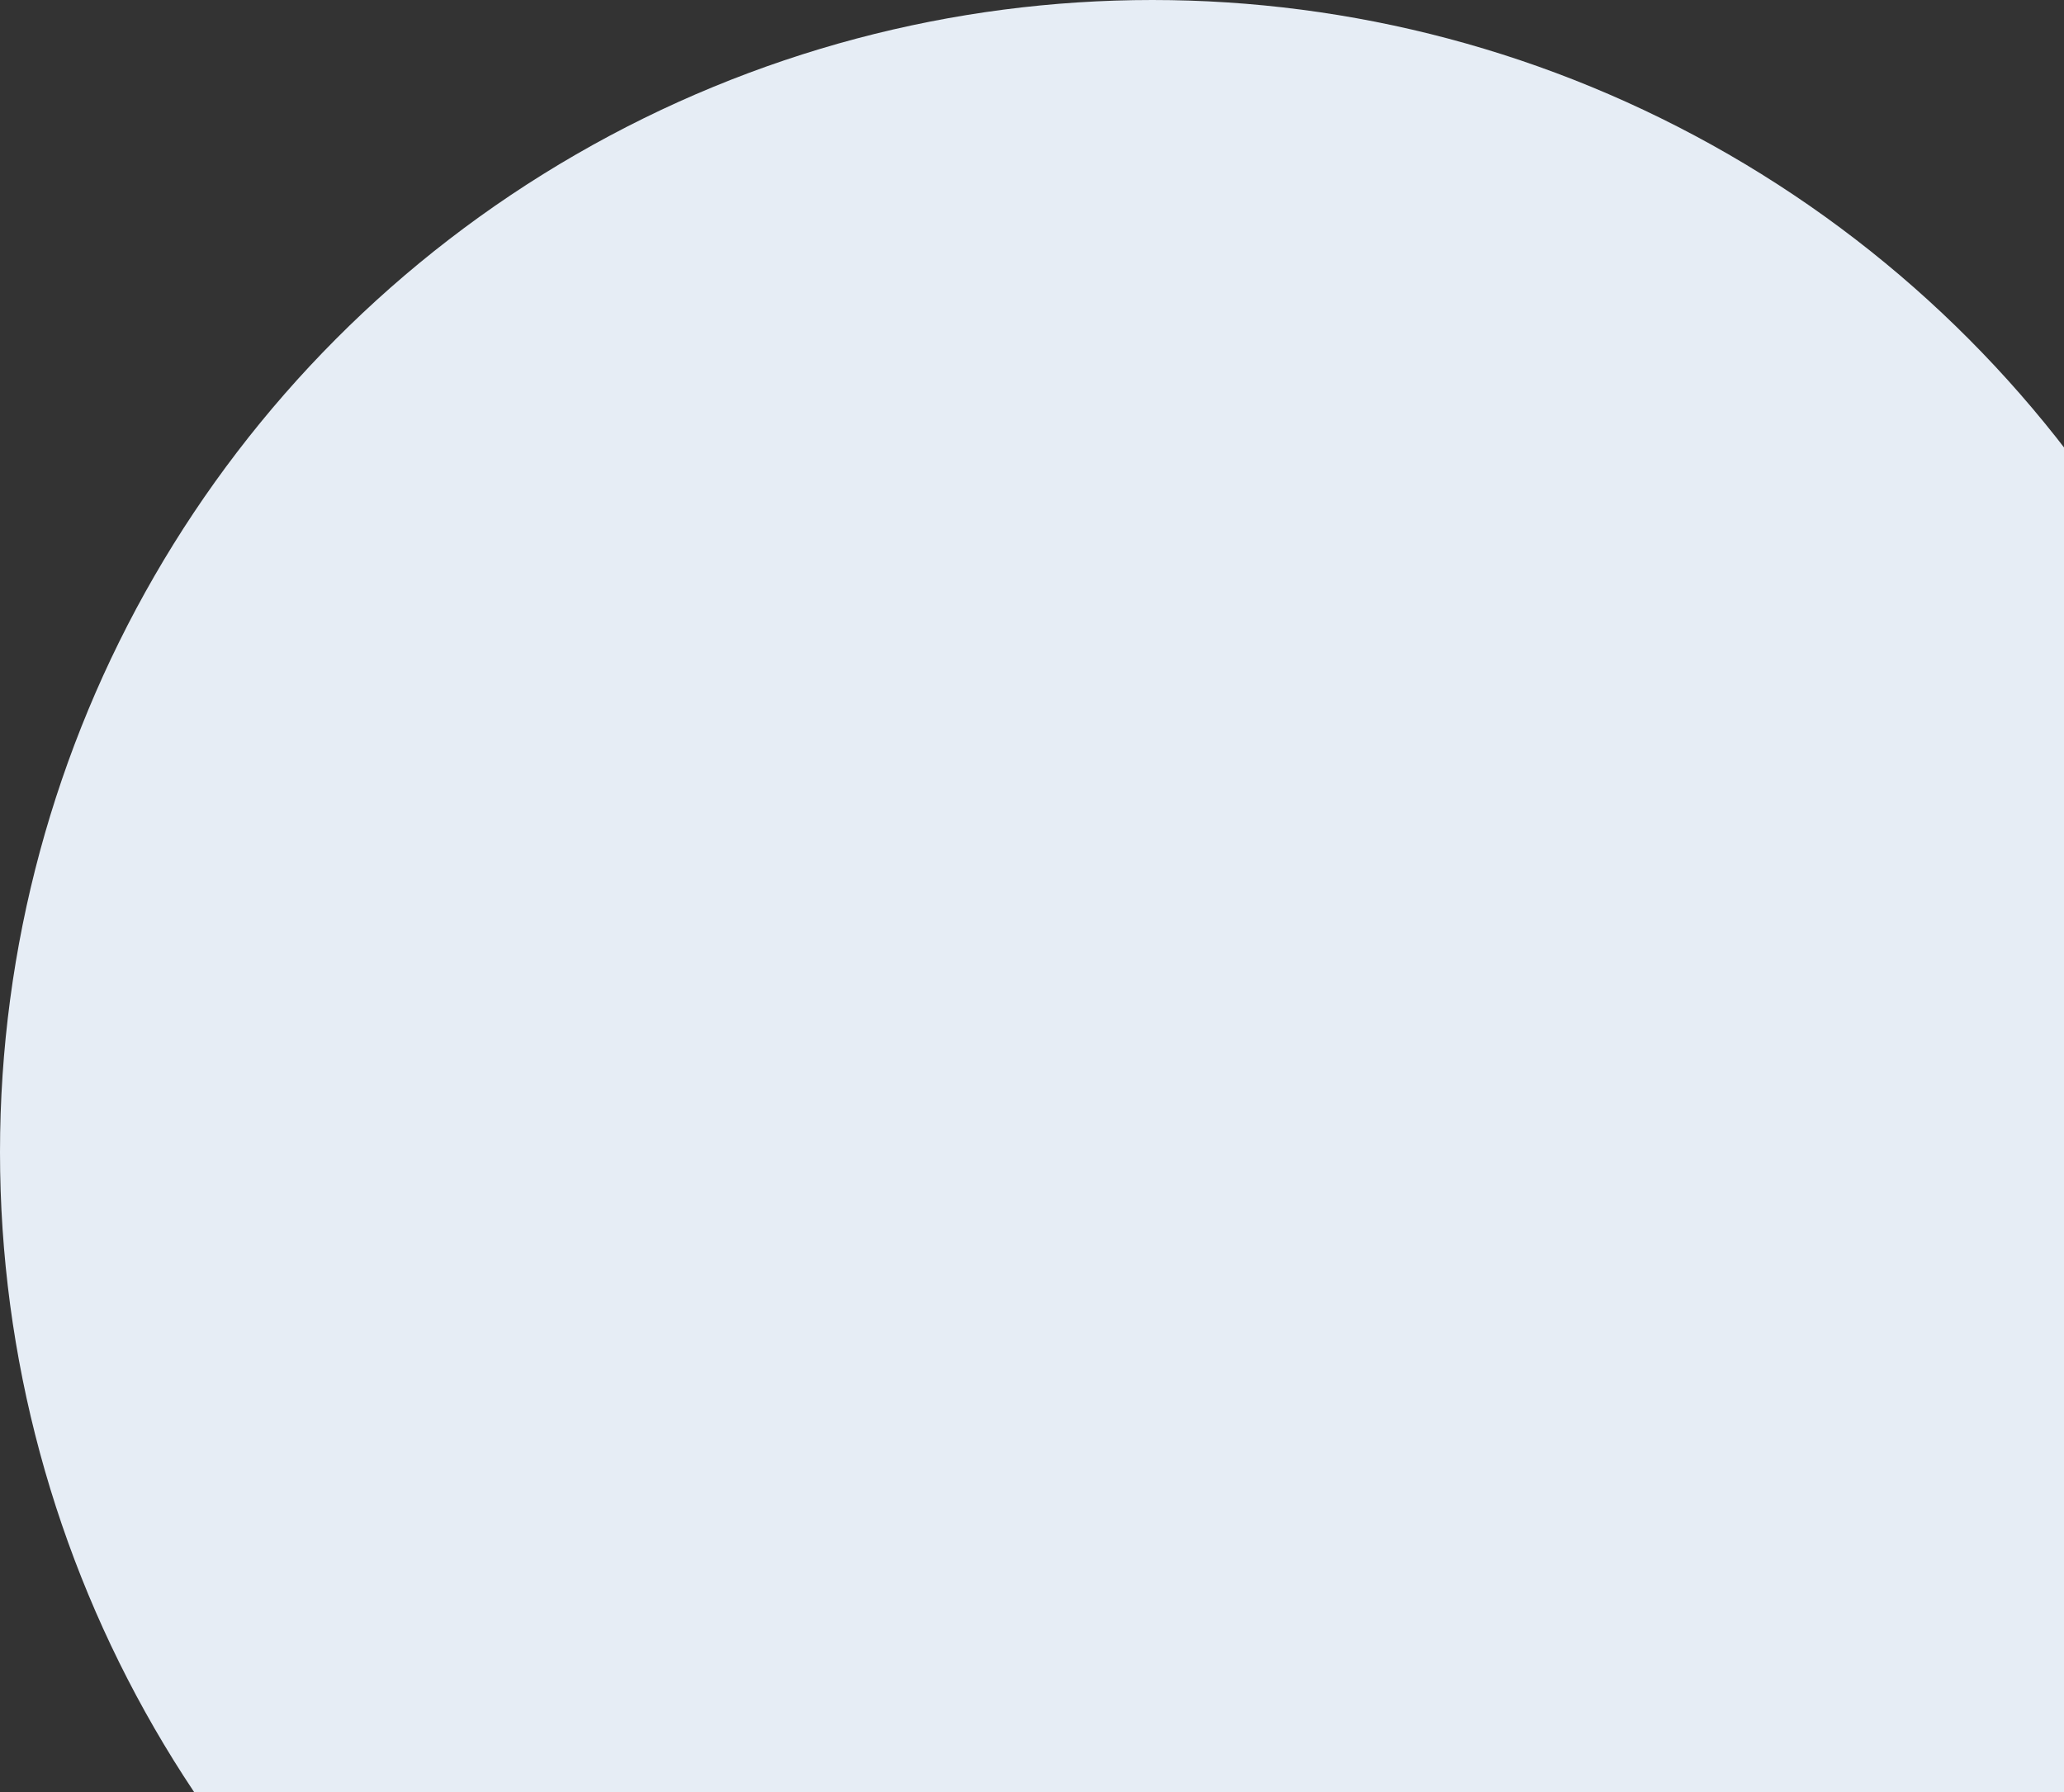 <svg width="806" height="700" viewBox="0 0 806 700" fill="none" xmlns="http://www.w3.org/2000/svg">
<rect x="0" y="0" width="806" height="700" fill="#333333" stroke="none"/>
<circle cx="450" cy="450" r="450" fill="#E6EDF5"/>
</svg>
